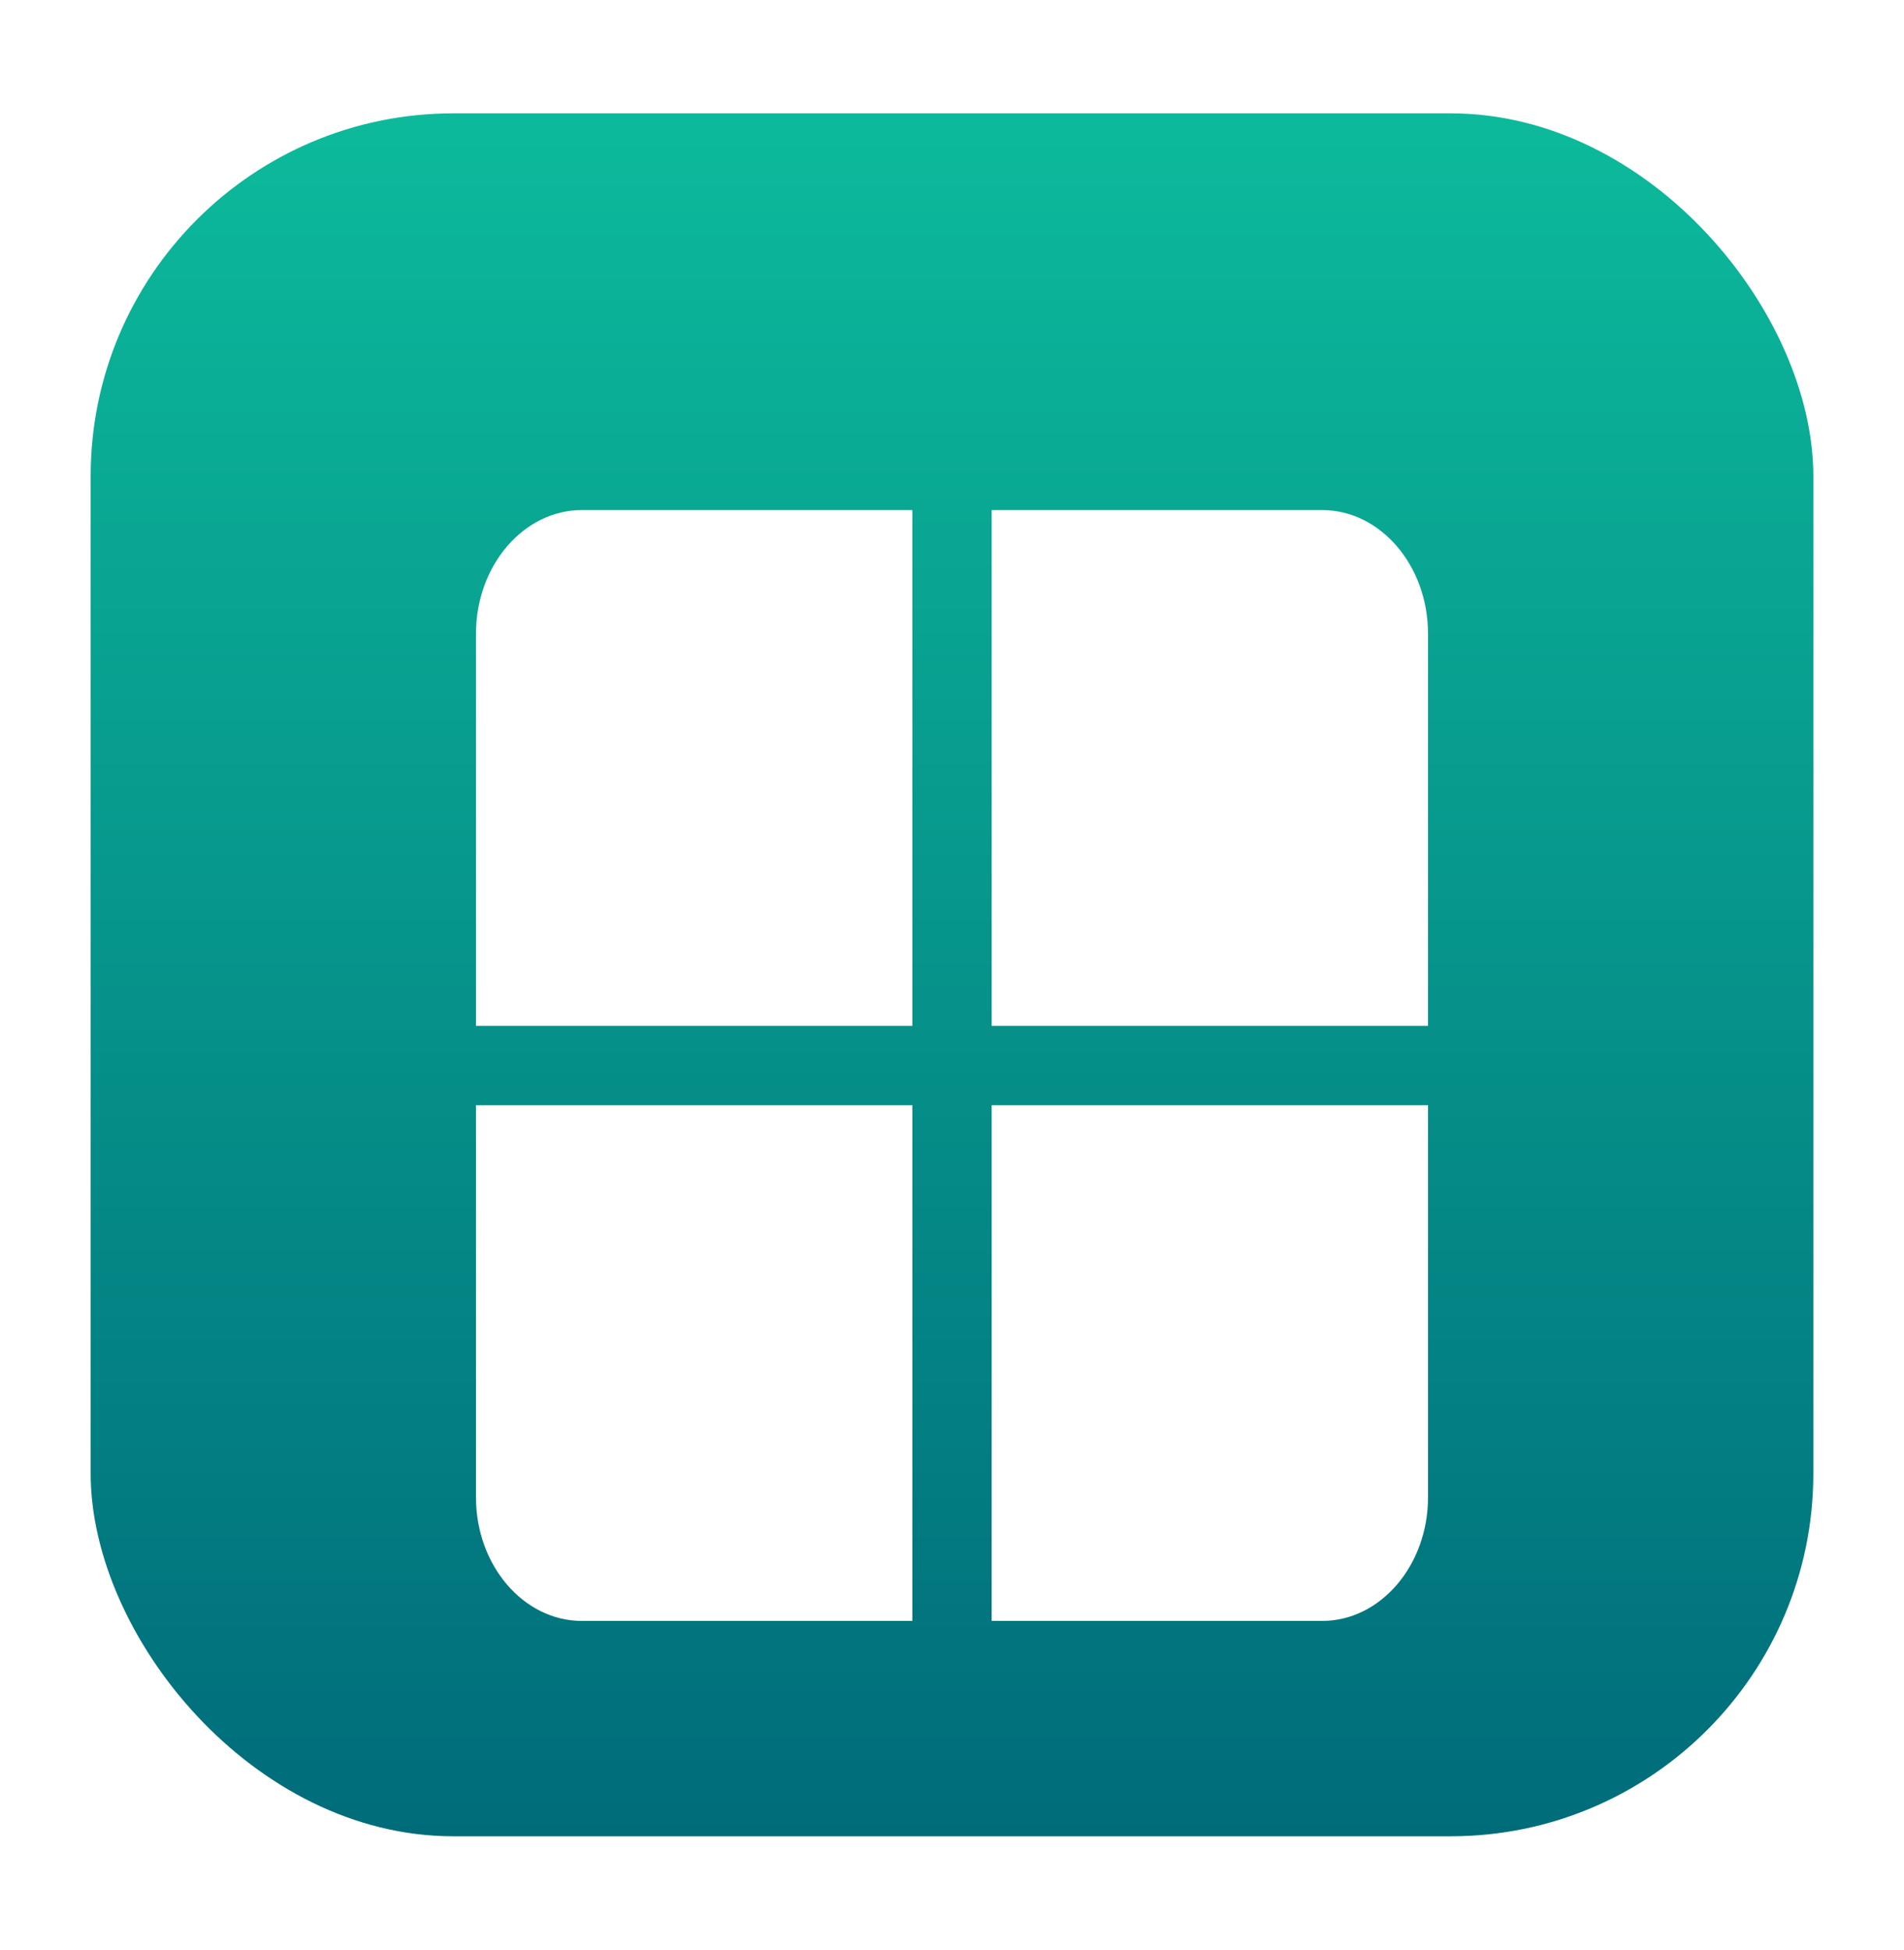 <svg width="42" height="43" viewBox="0 0 42 43" fill="none" xmlns="http://www.w3.org/2000/svg">
<rect x="2" y="2.5" width="38" height="38" rx="8" fill="url(#paint0_linear_2556_60862)"/>
<g filter="url(#filter0_d_2556_60862)">
<path d="M20.125 20.625V9.25H12.833C11.55 9.25 10.5 10.475 10.5 11.972V20.625H20.125ZM21.875 20.625H31.5V11.972C31.5 10.475 30.45 9.25 29.167 9.25H21.875V20.625ZM20.125 22.375H10.5V31.028C10.5 32.525 11.55 33.75 12.833 33.75H20.125V22.375ZM21.875 22.375V33.75H29.167C30.45 33.75 31.5 32.525 31.5 31.028V22.375H21.875Z" fill="white"/>
</g>
<defs>
<filter id="filter0_d_2556_60862" x="6.5" y="7.25" width="29" height="32.5" filterUnits="userSpaceOnUse" color-interpolation-filters="sRGB">
<feFlood flood-opacity="0" result="BackgroundImageFix"/>
<feColorMatrix in="SourceAlpha" type="matrix" values="0 0 0 0 0 0 0 0 0 0 0 0 0 0 0 0 0 0 127 0" result="hardAlpha"/>
<feOffset dy="2"/>
<feGaussianBlur stdDeviation="2"/>
<feComposite in2="hardAlpha" operator="out"/>
<feColorMatrix type="matrix" values="0 0 0 0 0 0 0 0 0 0 0 0 0 0 0 0 0 0 0.4 0"/>
<feBlend mode="normal" in2="BackgroundImageFix" result="effect1_dropShadow_2556_60862"/>
<feBlend mode="normal" in="SourceGraphic" in2="effect1_dropShadow_2556_60862" result="shape"/>
</filter>
<linearGradient id="paint0_linear_2556_60862" x1="21" y1="2.5" x2="21" y2="40.5" gradientUnits="userSpaceOnUse">
<stop stop-color="#0CBA9B"/>
<stop offset="1" stop-color="#006C7A"/>
</linearGradient>
</defs>
</svg>
